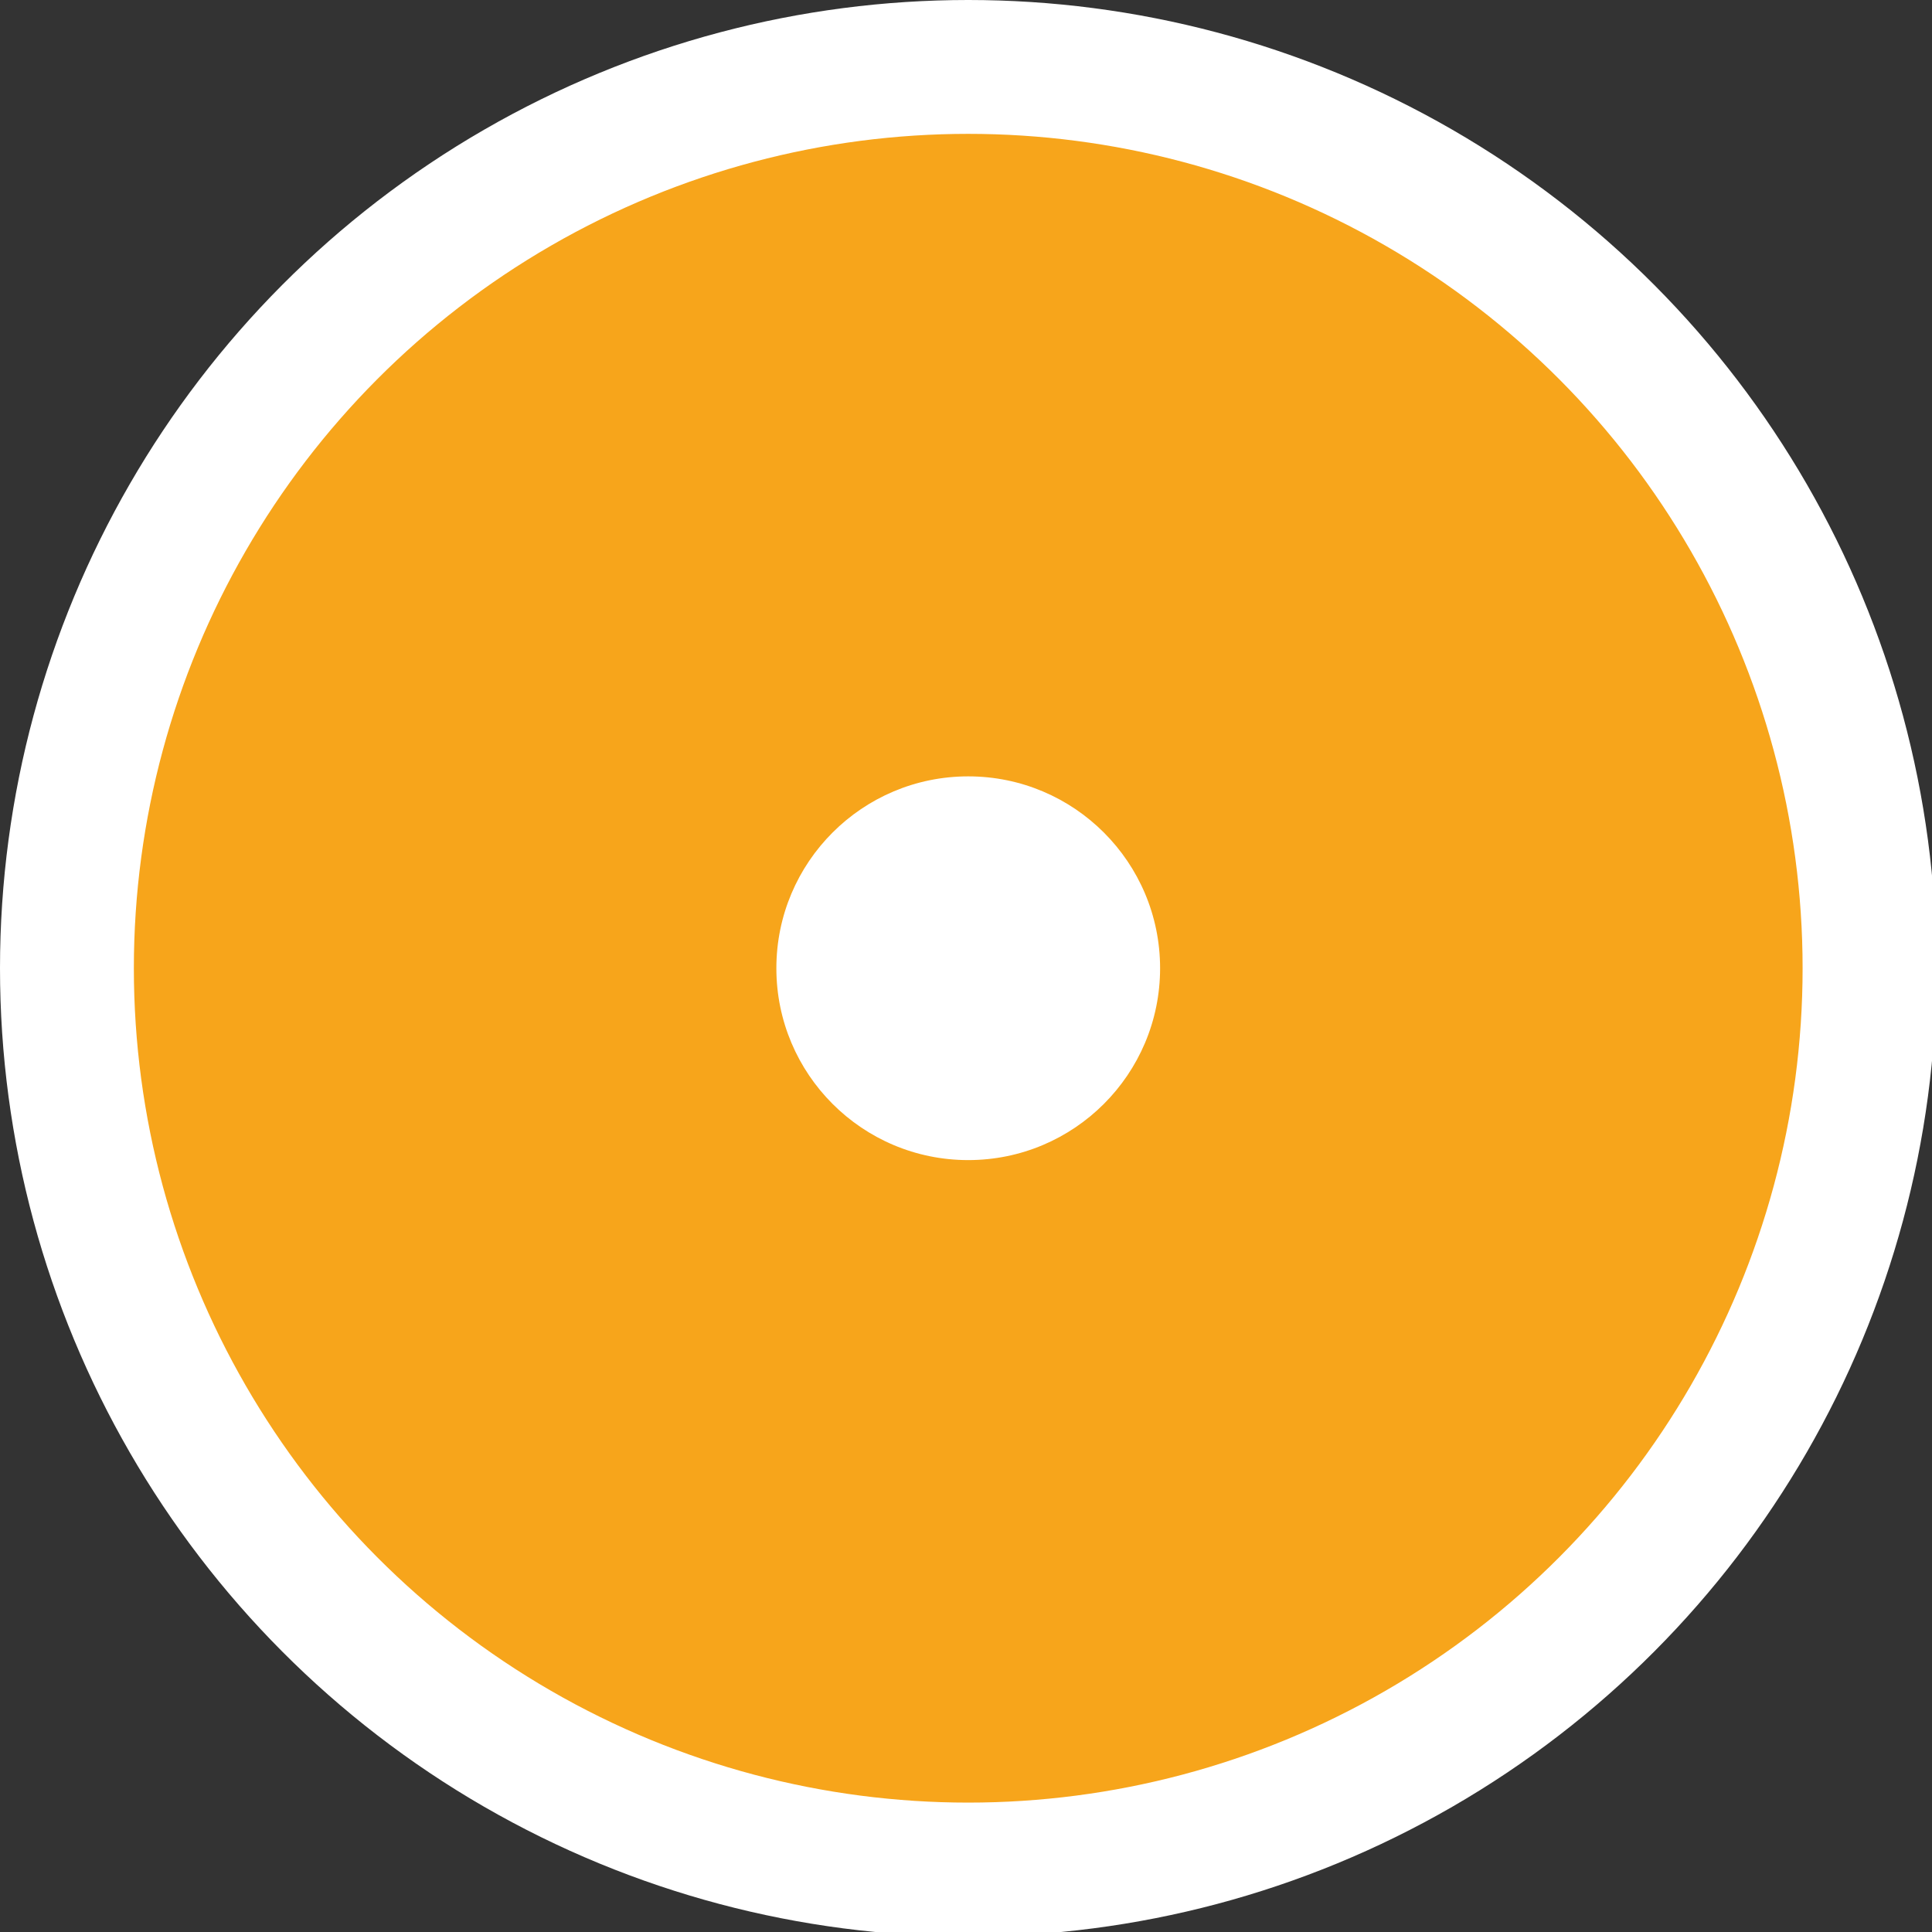 <?xml version="1.0" encoding="UTF-8" standalone="no"?>
<svg
   xmlns:dc="http://purl.org/dc/elements/1.1/"
   xmlns:cc="http://creativecommons.org/ns#"
   xmlns:rdf="http://www.w3.org/1999/02/22-rdf-syntax-ns#"
   xmlns:svg="http://www.w3.org/2000/svg"
   xmlns="http://www.w3.org/2000/svg"
   xmlns:sodipodi="http://sodipodi.sourceforge.net/DTD/sodipodi-0.dtd"
   xmlns:inkscape="http://www.inkscape.org/namespaces/inkscape"
   id="Calque_1"
   width="43.3"
   height="43.3"
   viewBox="0 0 43.3 43.3"
   version="1.1"
   sodipodi:docname="map-center.svg"
   inkscape:version="0.92.5 (2060ec1f9f, 2020-04-08)">
  <rect x="0" y="0" width="43.3" height="43.3" fill="#333333" stroke="none"/>
  <defs
     id="defs13" />
  <sodipodi:namedview
     pagecolor="#ffffff"
     bordercolor="#666666"
     borderopacity="1"
     objecttolerance="10"
     gridtolerance="10"
     guidetolerance="10"
     inkscape:pageopacity="0"
     inkscape:pageshadow="2"
     inkscape:window-width="1920"
     inkscape:window-height="1017"
     id="namedview11"
     showgrid="false"
     inkscape:zoom="5.4503465"
     inkscape:cx="21.65"
     inkscape:cy="21.65"
     inkscape:window-x="-8"
     inkscape:window-y="-8"
     inkscape:window-maximized="1"
     inkscape:current-layer="Calque_1" />
  <style
     id="style2">.st0{opacity:0.75;fill:#F7A51B;stroke:#FFFFFF;stroke-width:1.311;stroke-miterlimit:10;} .st1{fill:none;stroke:#FFFFFF;stroke-width:3;stroke-miterlimit:10;} .st2{fill:#FFFFFF;}</style>
  <circle
     class="st0"
     cx="21.7"
     cy="21.7"
     r="20.2"
     id="circle4"
     style="opacity:1" />
  <circle
     class="st1"
     cx="21.7"
     cy="21.7"
     r="20.2"
     id="circle6" />
  <circle
     class="st2"
     cx="21.7"
     cy="21.7"
     r="4.3"
     id="circle8" />
</svg>
